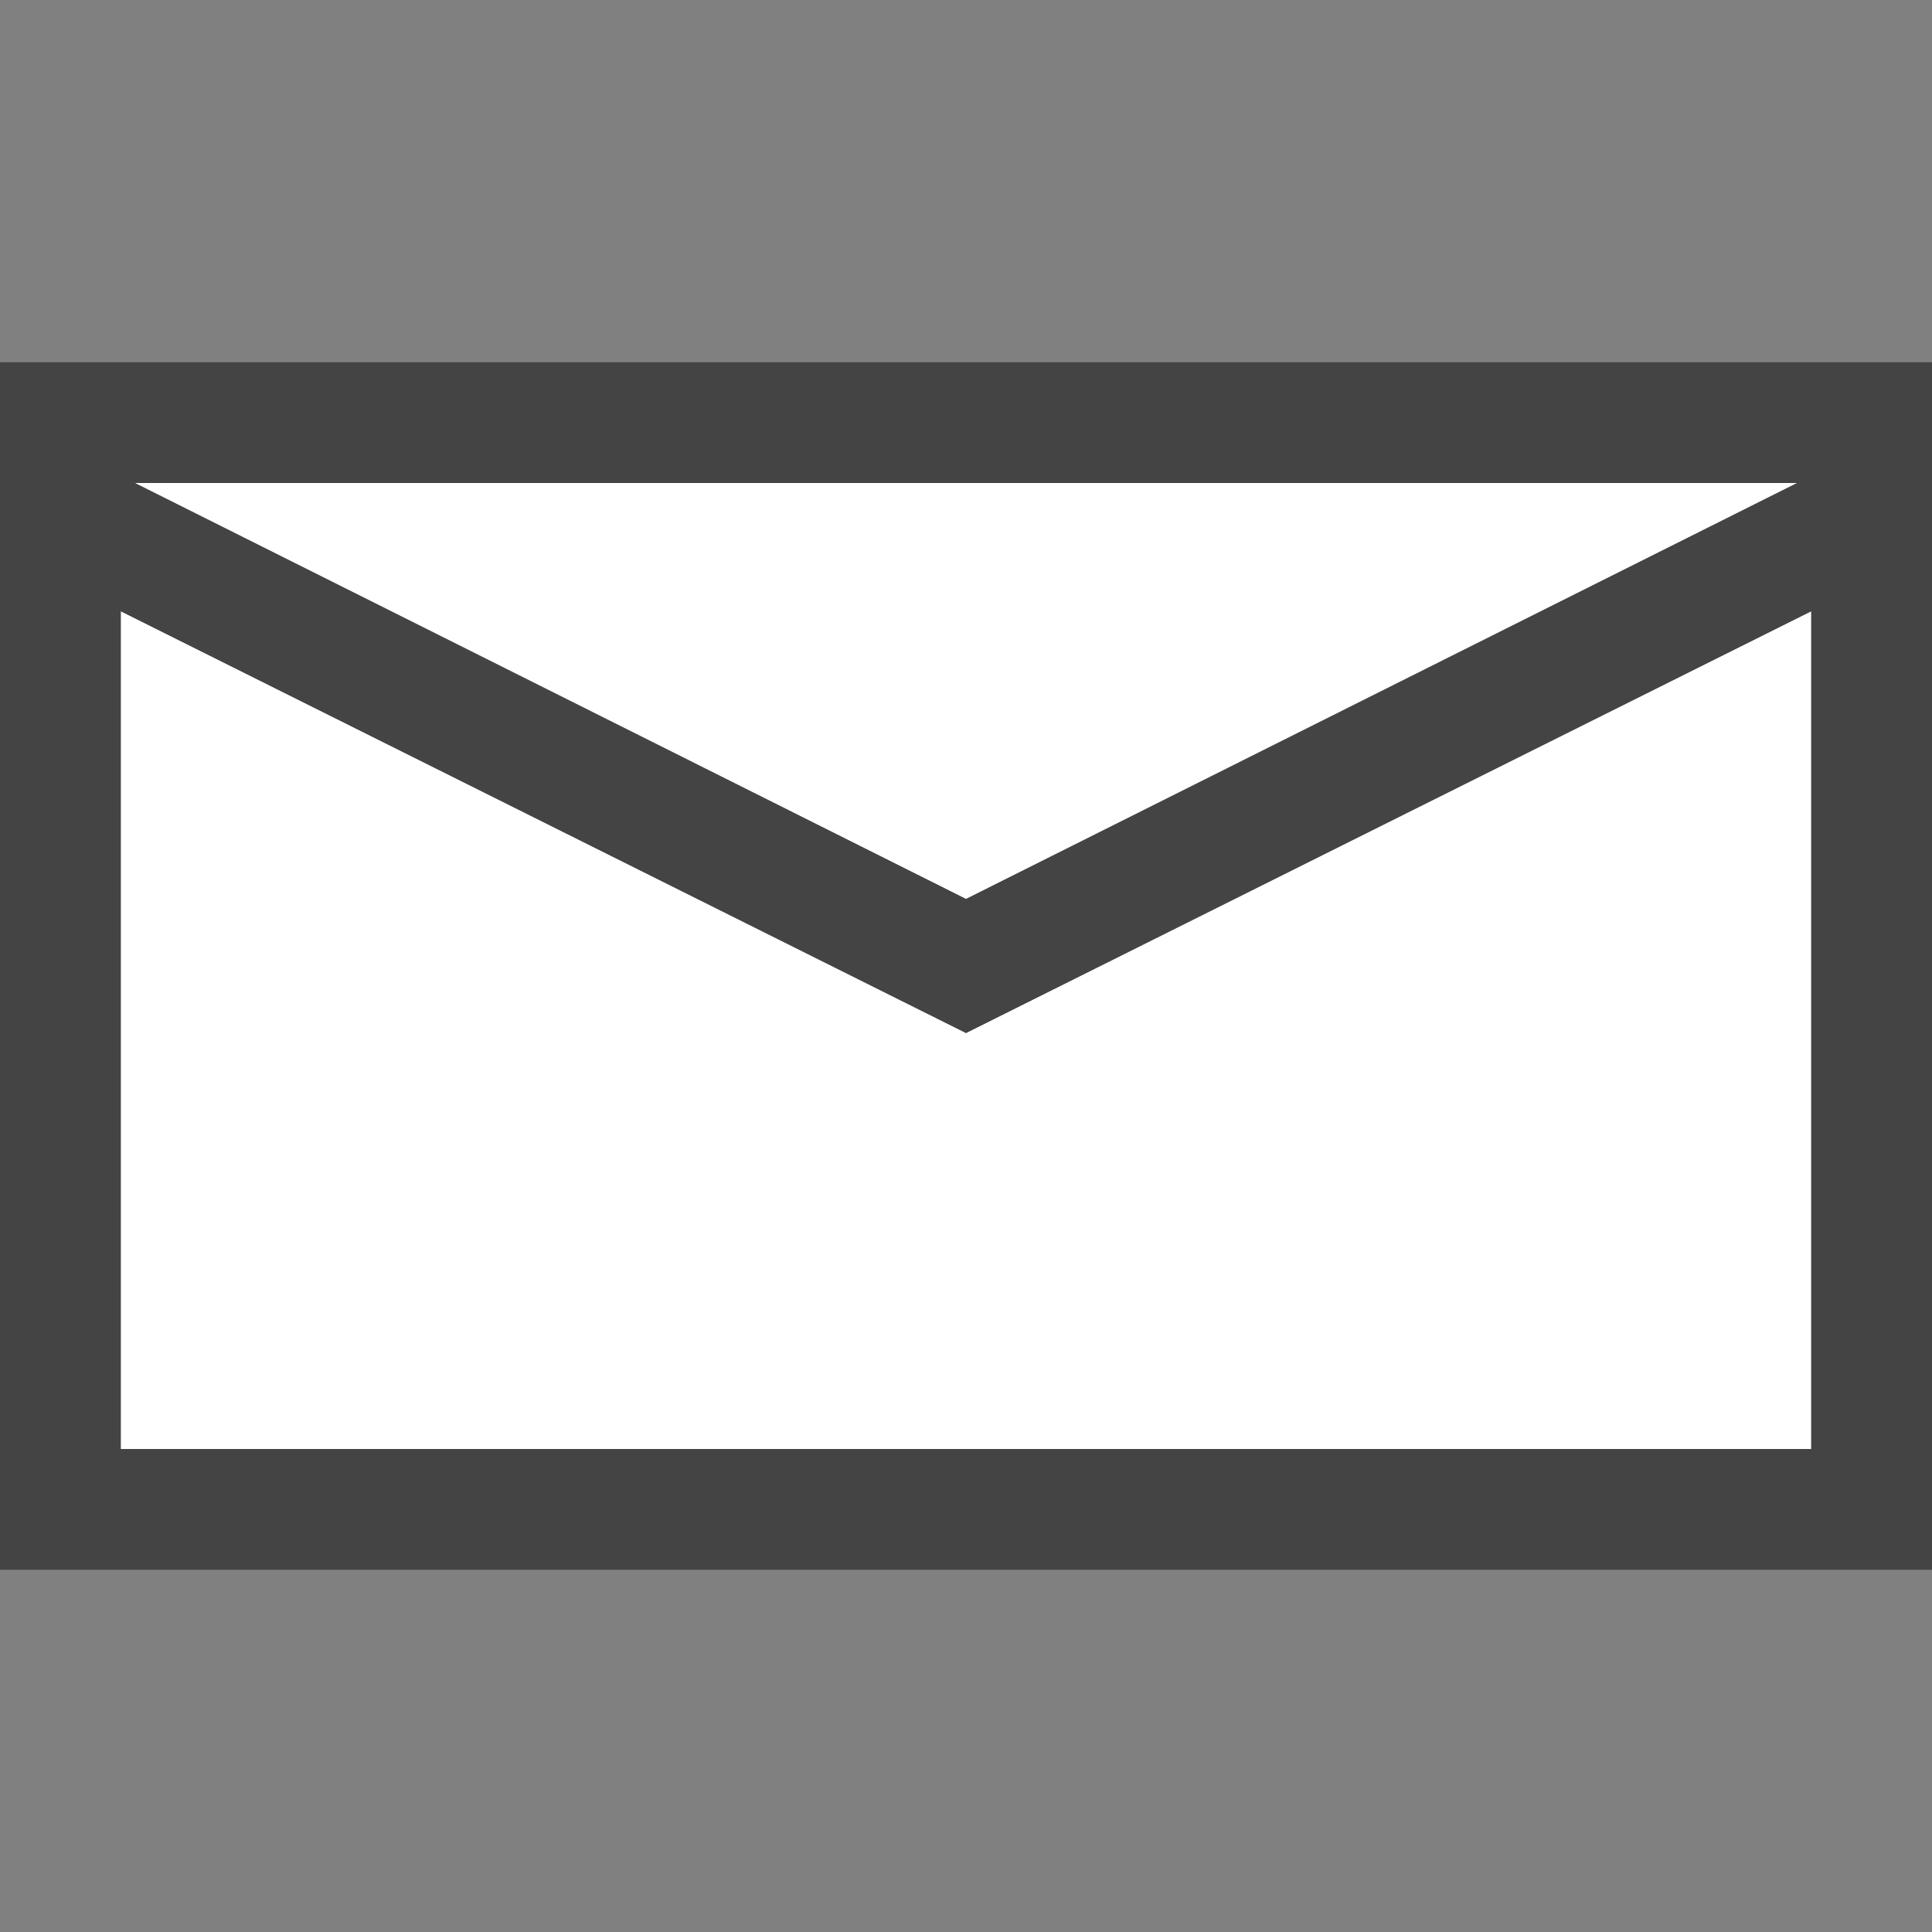 <svg width="16" height="16" viewBox="0 0 16 16" fill="none" xmlns="http://www.w3.org/2000/svg">
<rect x="0" y="0" width="16" height="16" fill="#808080" stroke="none"/>
<path d="M8 7.445L1.117 4H14.883L8 7.445Z" fill="white"/>
<path d="M15 5.062V12H1V5.062L8 8.555L15 5.062Z" fill="white"/>
<path d="M16 3V13H0V3H16ZM1.117 4L8 7.445L14.883 4H1.117ZM15 12V5.062L8 8.555L1 5.062V12H15Z" fill="#444444"/>
</svg>
